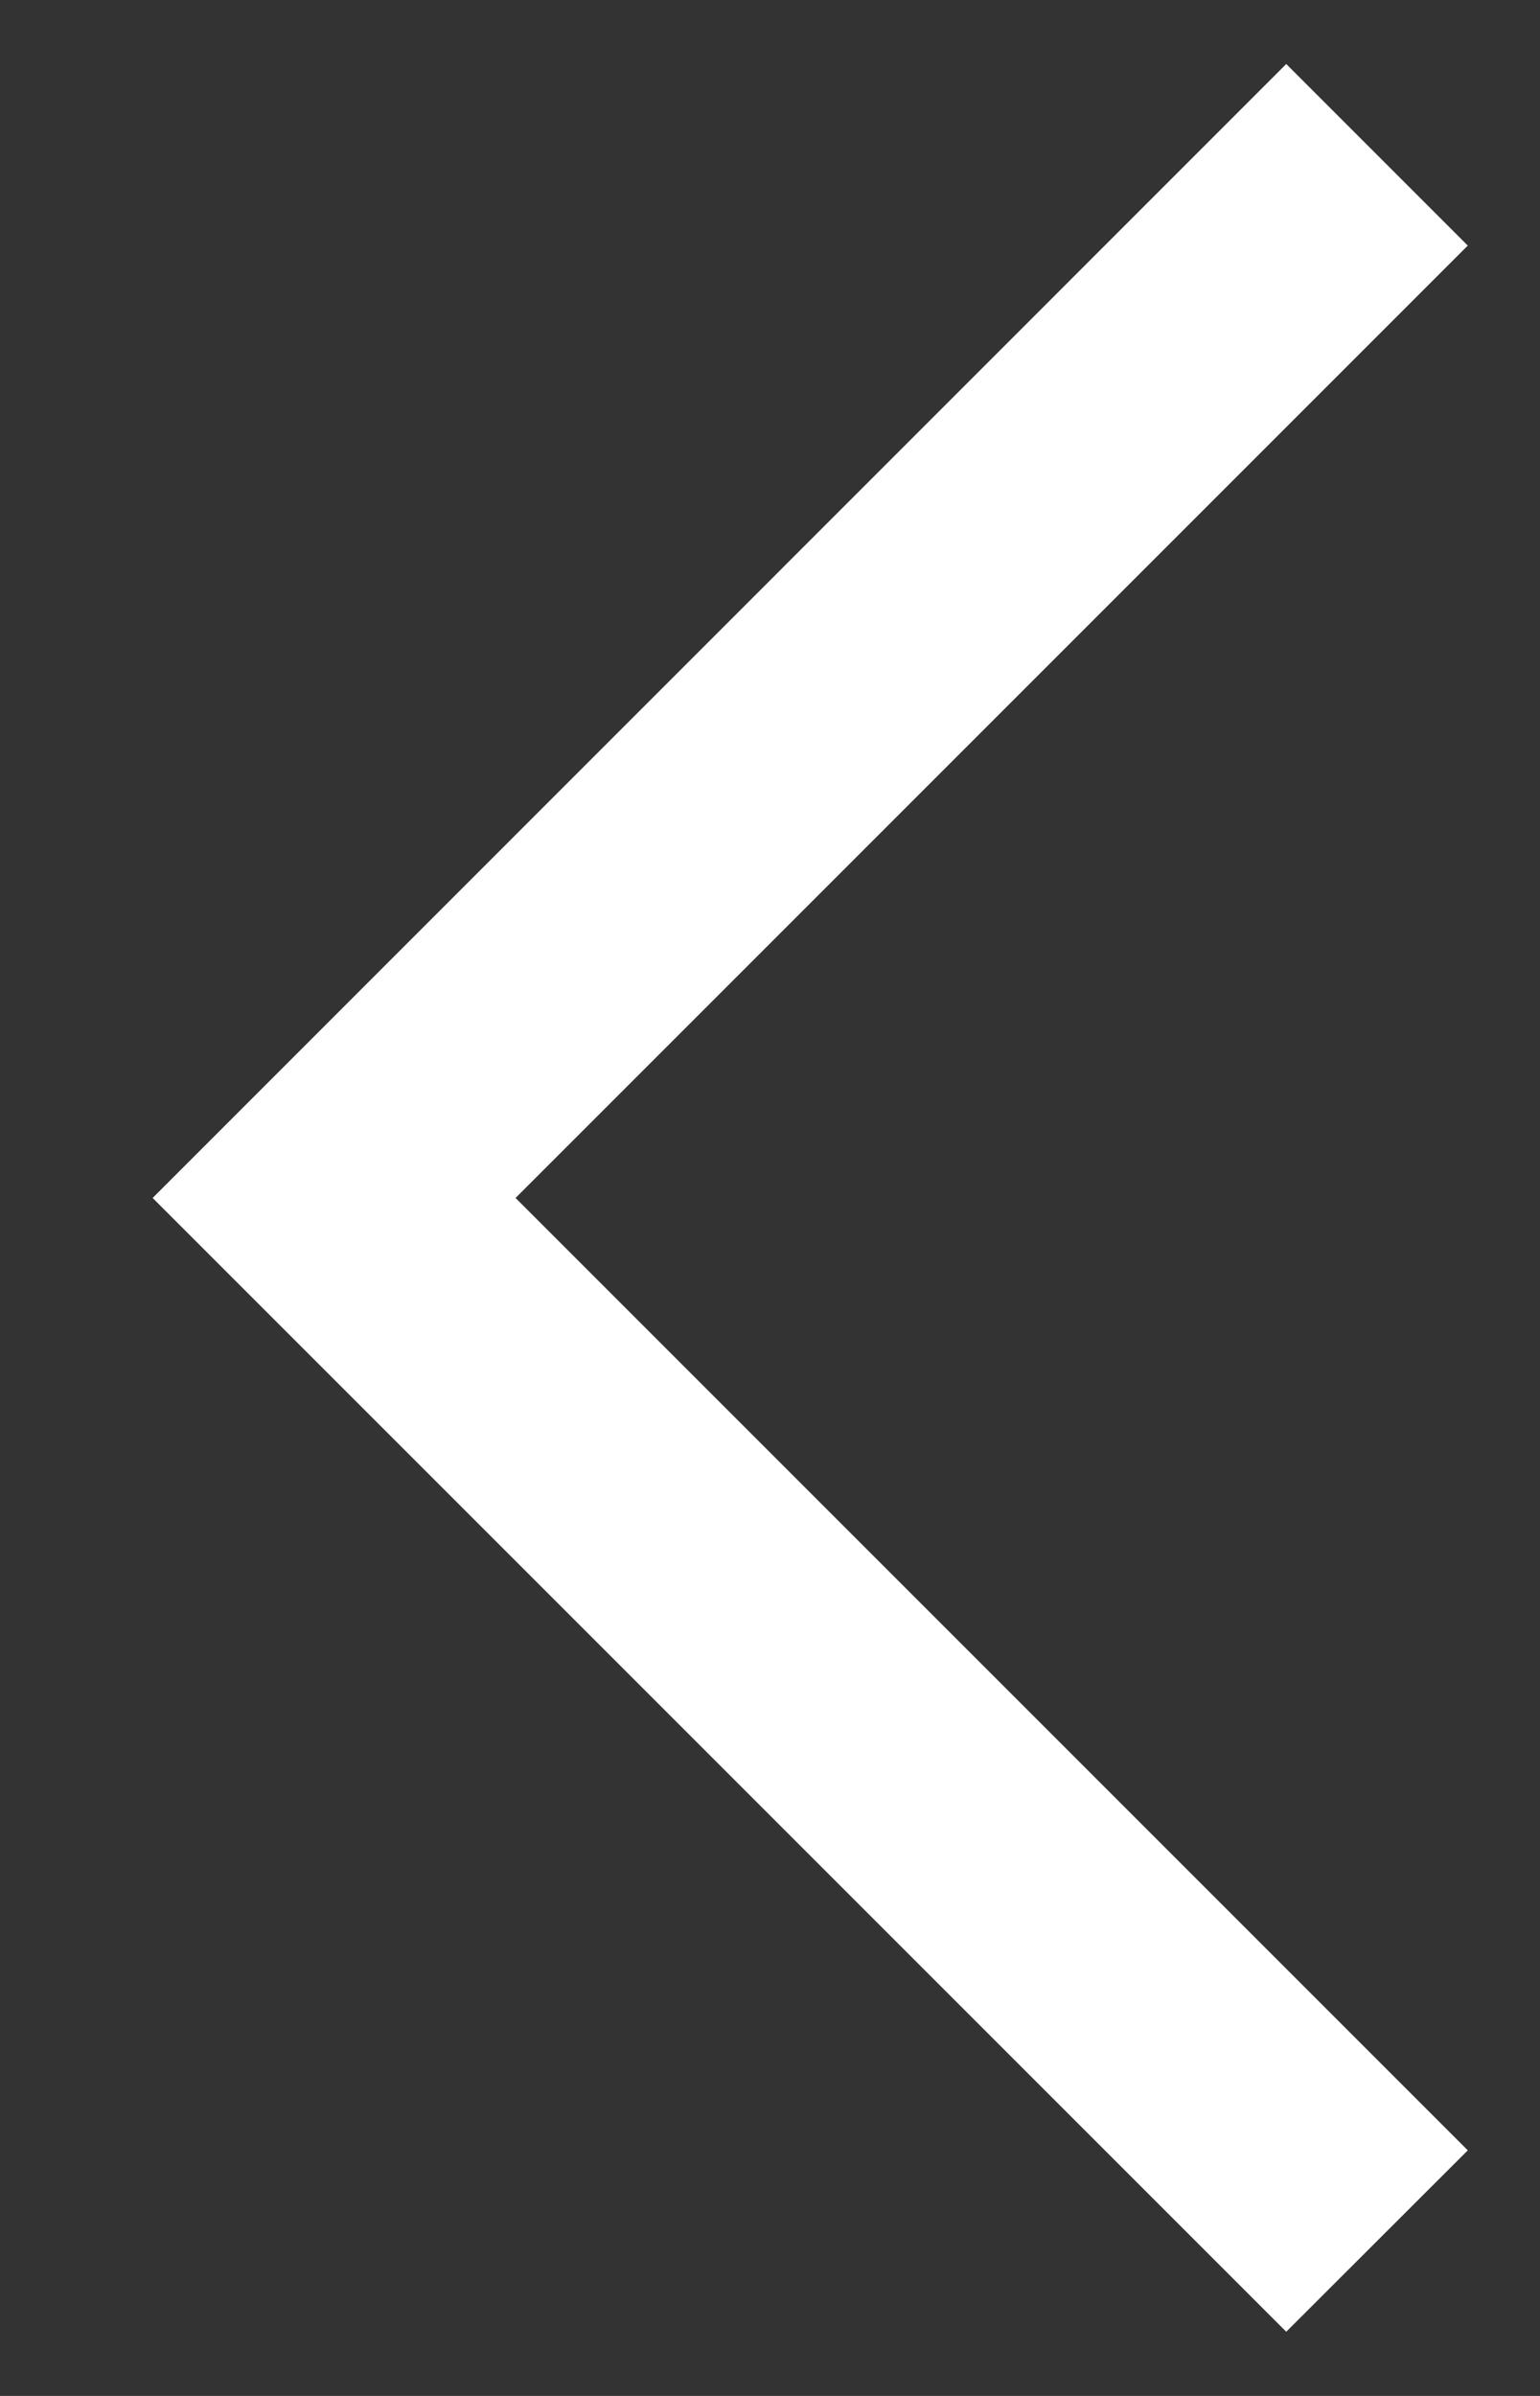 <svg width="9" height="14" viewBox="0 0 9 14" fill="none" xmlns="http://www.w3.org/2000/svg">
<rect x="0" y="0" width="9" height="14" fill="#333333" stroke="none"/>
<path fill-rule="evenodd" clip-rule="evenodd" d="M3.013 7L8.578 1.435L7.517 0.374L0.892 7L7.517 13.625L8.578 12.565L3.013 7Z" fill="white"/>
</svg>
